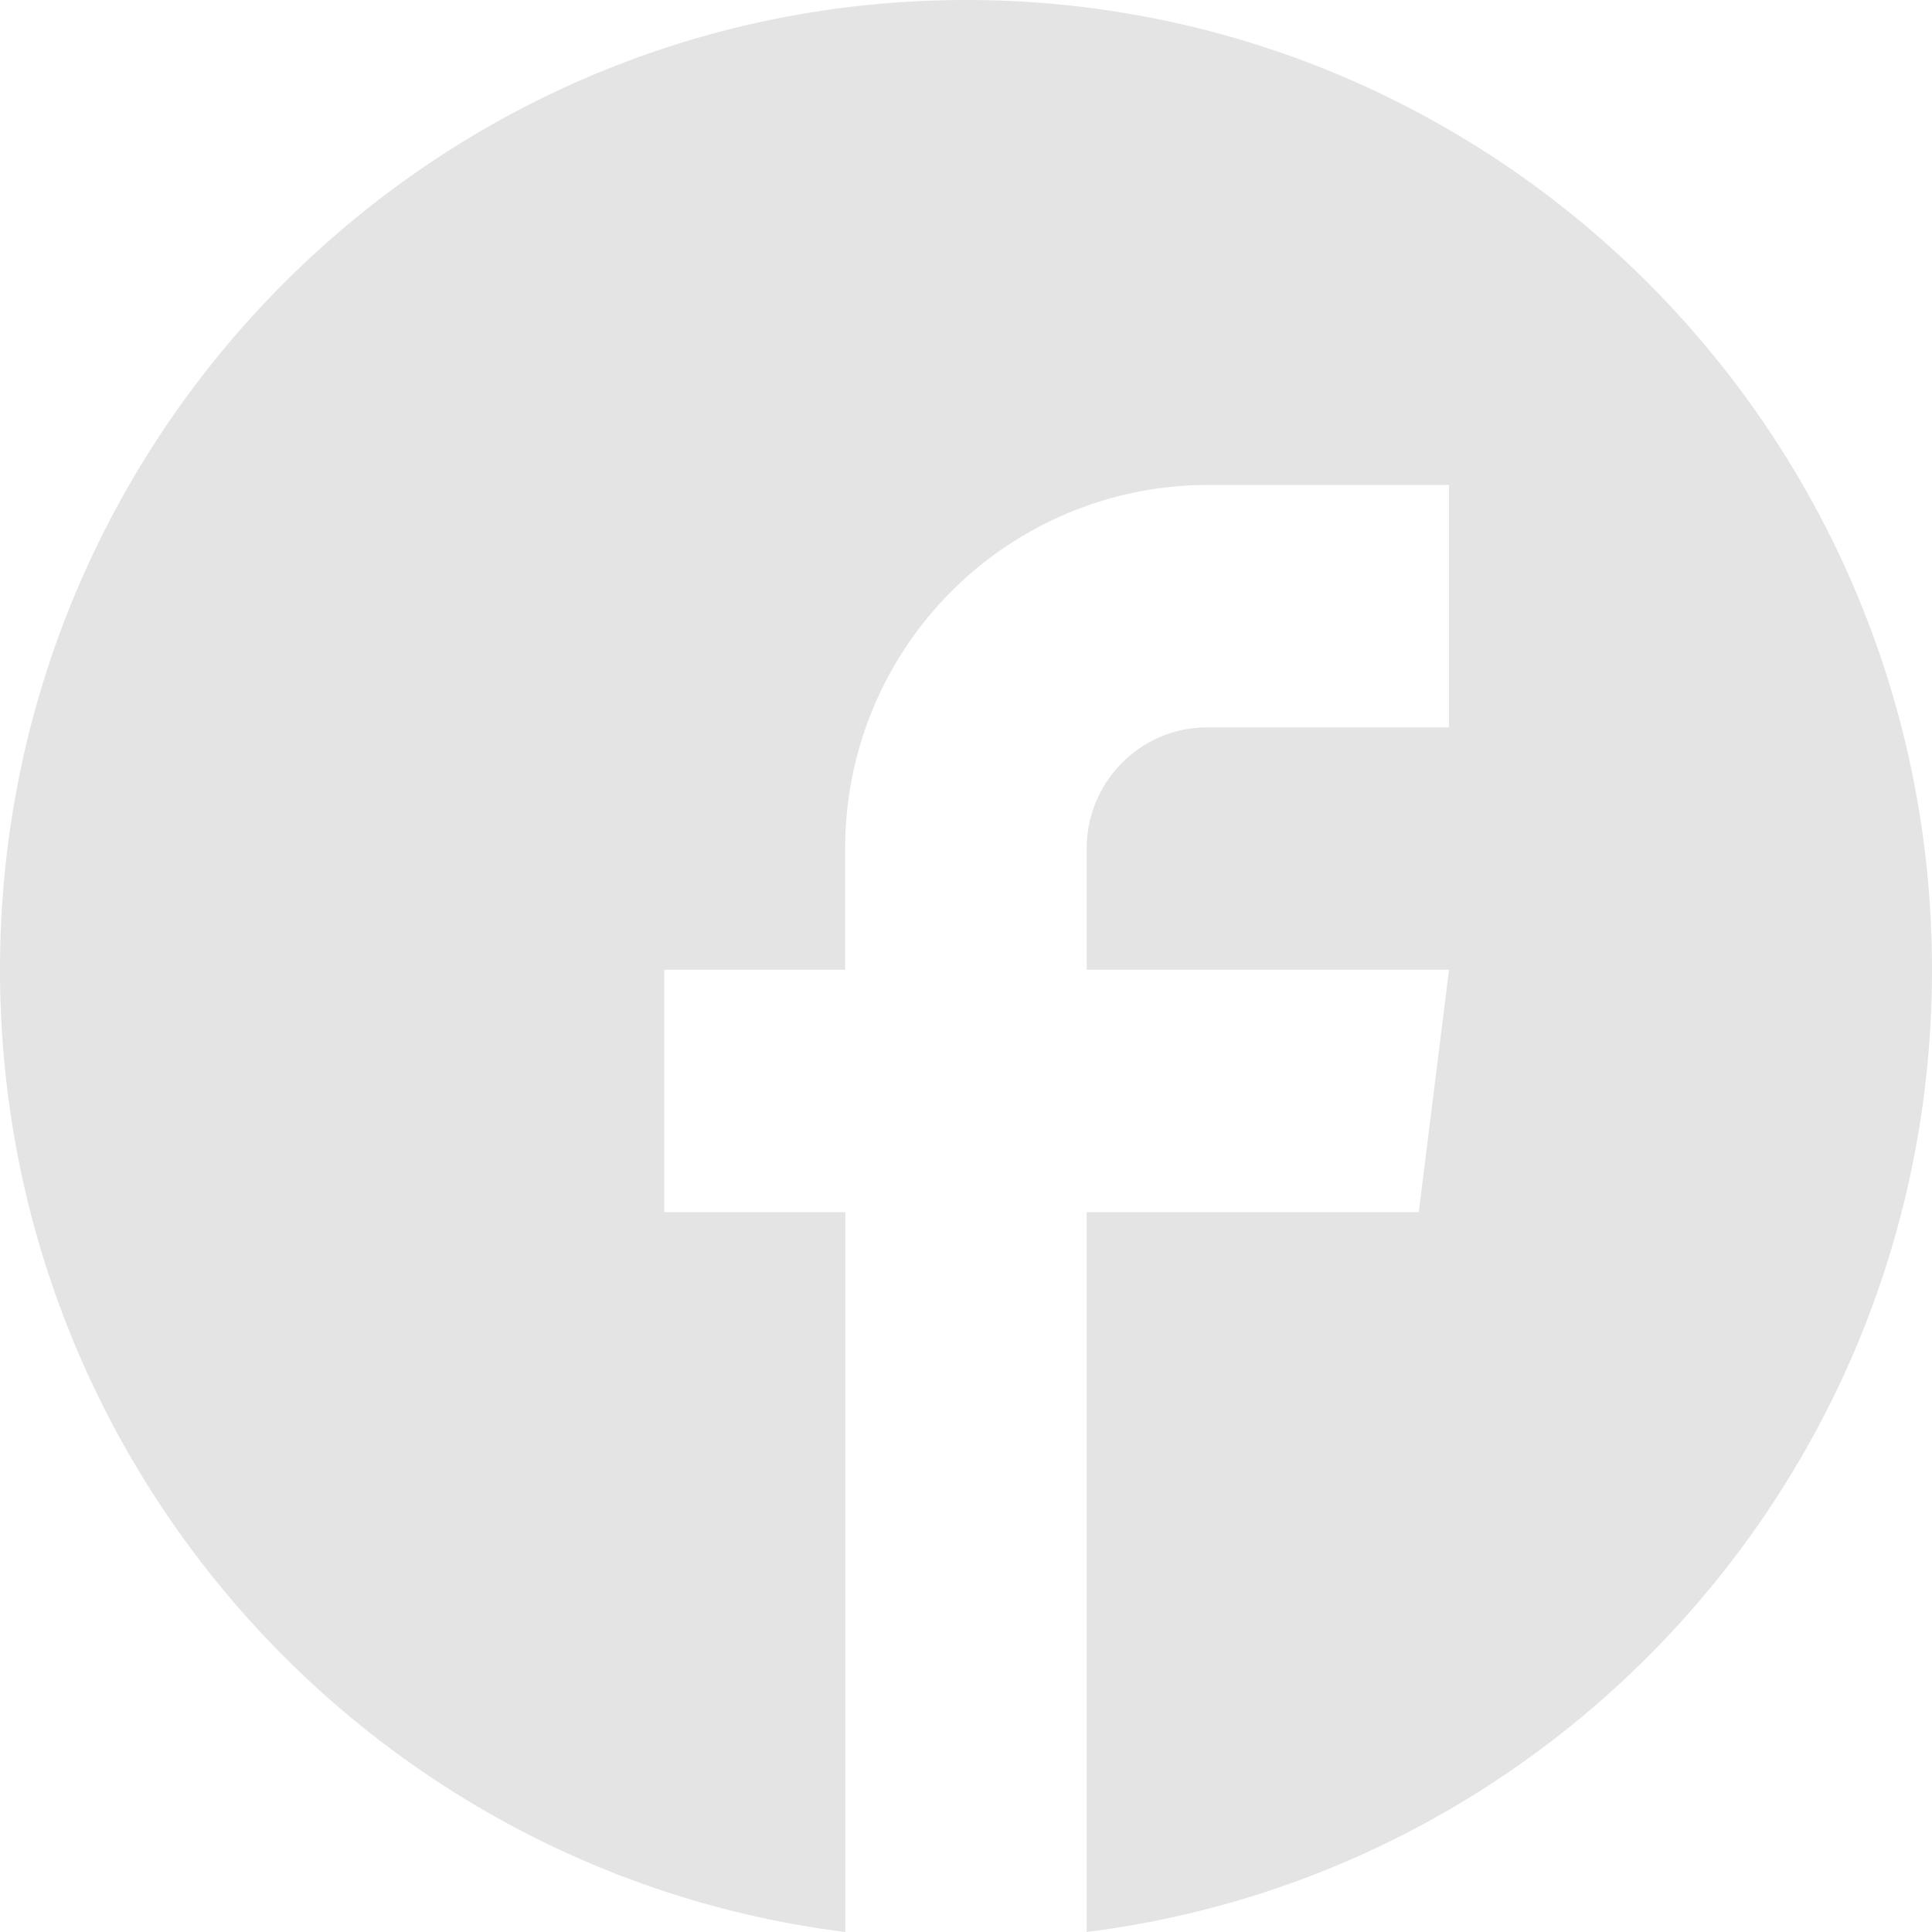 <svg xmlns="http://www.w3.org/2000/svg" width="17" height="17" viewBox="0 0 17 17">
    <path fill="#000" fill-rule="nonzero" d="M8.5 0C13.194 0 17 3.82 17 8.533c0 4.352-3.245 7.942-7.438 8.467v-6.334h2.922l.266-2.133H9.562V7.466c0-.589.476-1.066 1.063-1.066h2.125V4.267h-2.125a3.194 3.194 0 0 0-3.188 3.2v1.066H5.845v2.133h1.593V17C3.245 16.475 0 12.885 0 8.533 0 3.82 3.806 0 8.5 0z" opacity=".107"/>
</svg>

